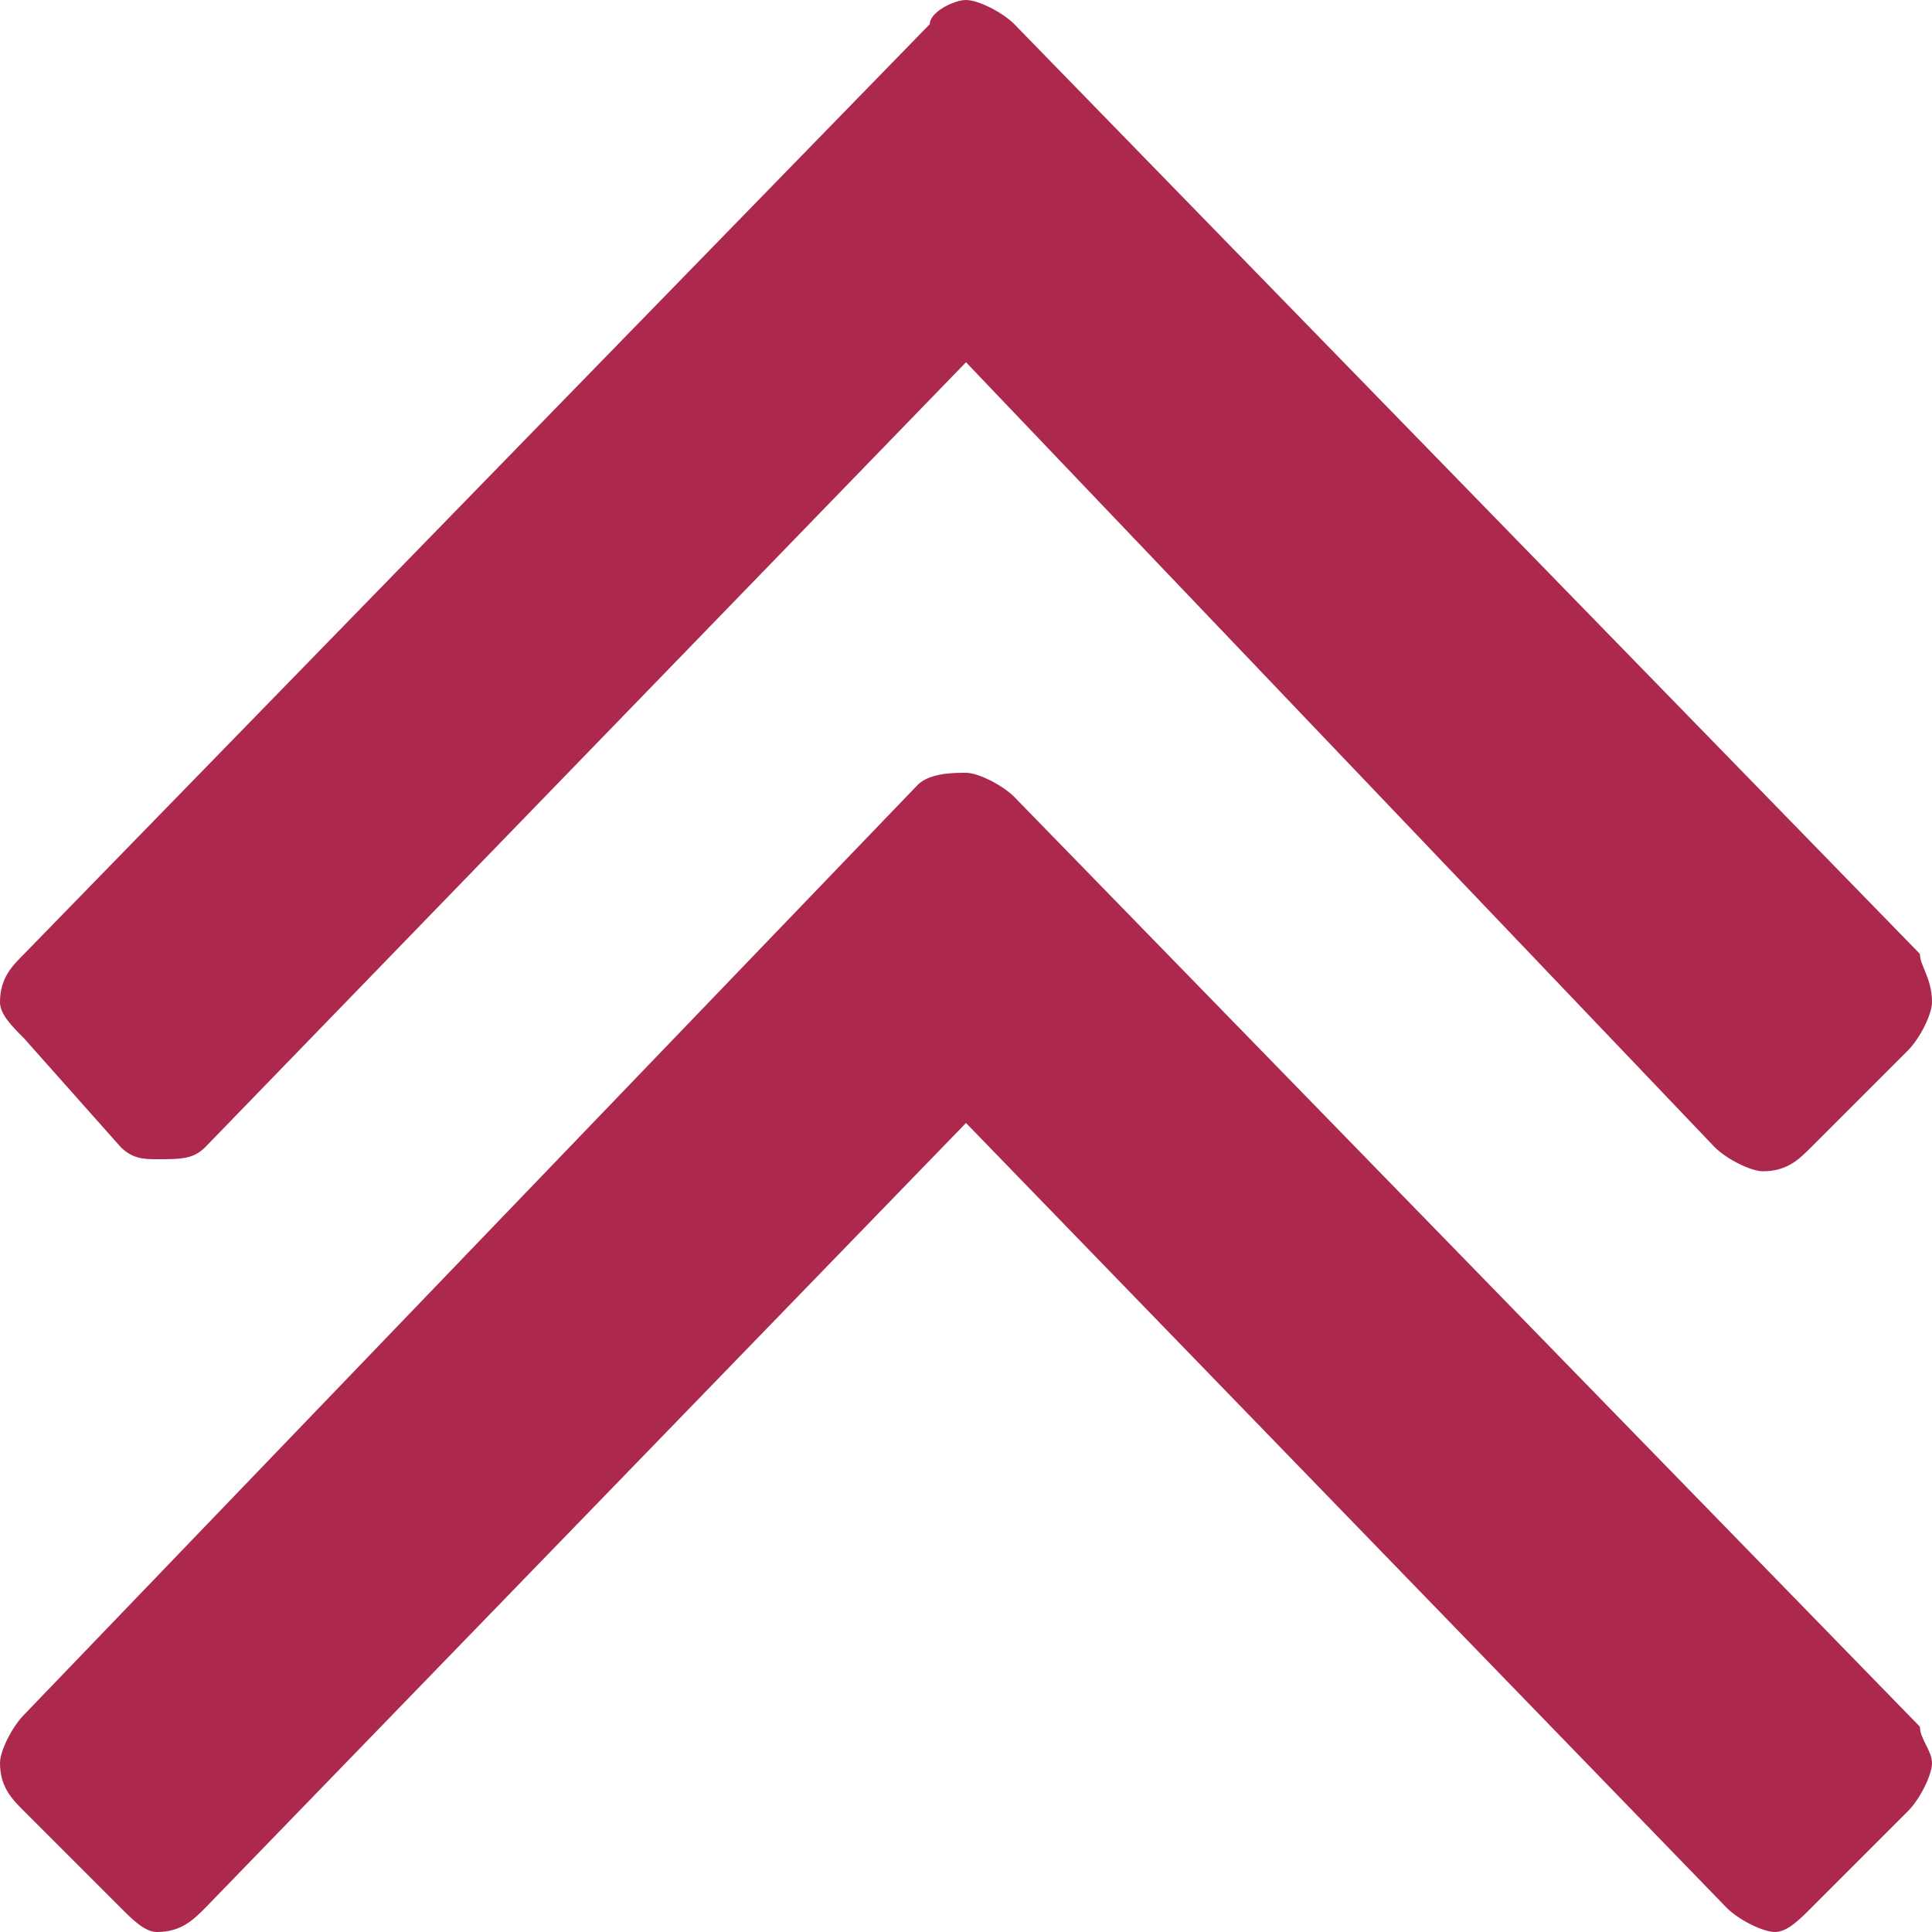 <?xml version="1.0" encoding="utf-8"?>
<!-- Generator: Adobe Illustrator 22.0.1, SVG Export Plug-In . SVG Version: 6.00 Build 0)  -->
<svg version="1.1" id="Camada_1" xmlns="http://www.w3.org/2000/svg" xmlns:xlink="http://www.w3.org/1999/xlink" x="0px" y="0px"
	 width="16px" height="16px" viewBox="0 0 16 16" style="enable-background:new 0 0 16 16;" xml:space="preserve">
<style type="text/css">
	.st0{fill:#AC284D;}
</style>
<g id="arrow-down">
	<path class="st0" d="M0.2,14.2C0.1,14.3,0,14.5,0,14.6c0,0.2,0.1,0.3,0.2,0.4L1,15.8C1.1,15.9,1.2,16,1.3,16c0.2,0,0.3-0.1,0.4-0.2
		L8,9.3l6.3,6.5c0.1,0.1,0.3,0.2,0.4,0.2s0.2-0.1,0.3-0.2l0.8-0.8c0.1-0.1,0.2-0.3,0.2-0.4c0-0.1-0.1-0.2-0.1-0.3L8.4,6.6
		C8.3,6.5,8.1,6.4,8,6.4c-0.1,0-0.3,0-0.4,0.1L0.2,14.2z"/>
	<path class="st0" d="M15.8,8.7C15.9,8.6,16,8.4,16,8.3c0-0.2-0.1-0.3-0.1-0.4L8.4,0.2C8.3,0.1,8.1,0,8,0C7.9,0,7.7,0.1,7.7,0.2
		L0.2,7.9C0.1,8,0,8.1,0,8.3c0,0.1,0.1,0.2,0.2,0.3L1,9.5c0.1,0.1,0.2,0.1,0.3,0.1c0.2,0,0.3,0,0.4-0.1L8,3l6.2,6.5
		c0.1,0.1,0.3,0.2,0.4,0.2c0.2,0,0.3-0.1,0.4-0.2L15.8,8.7z"/>
</g>
</svg>
